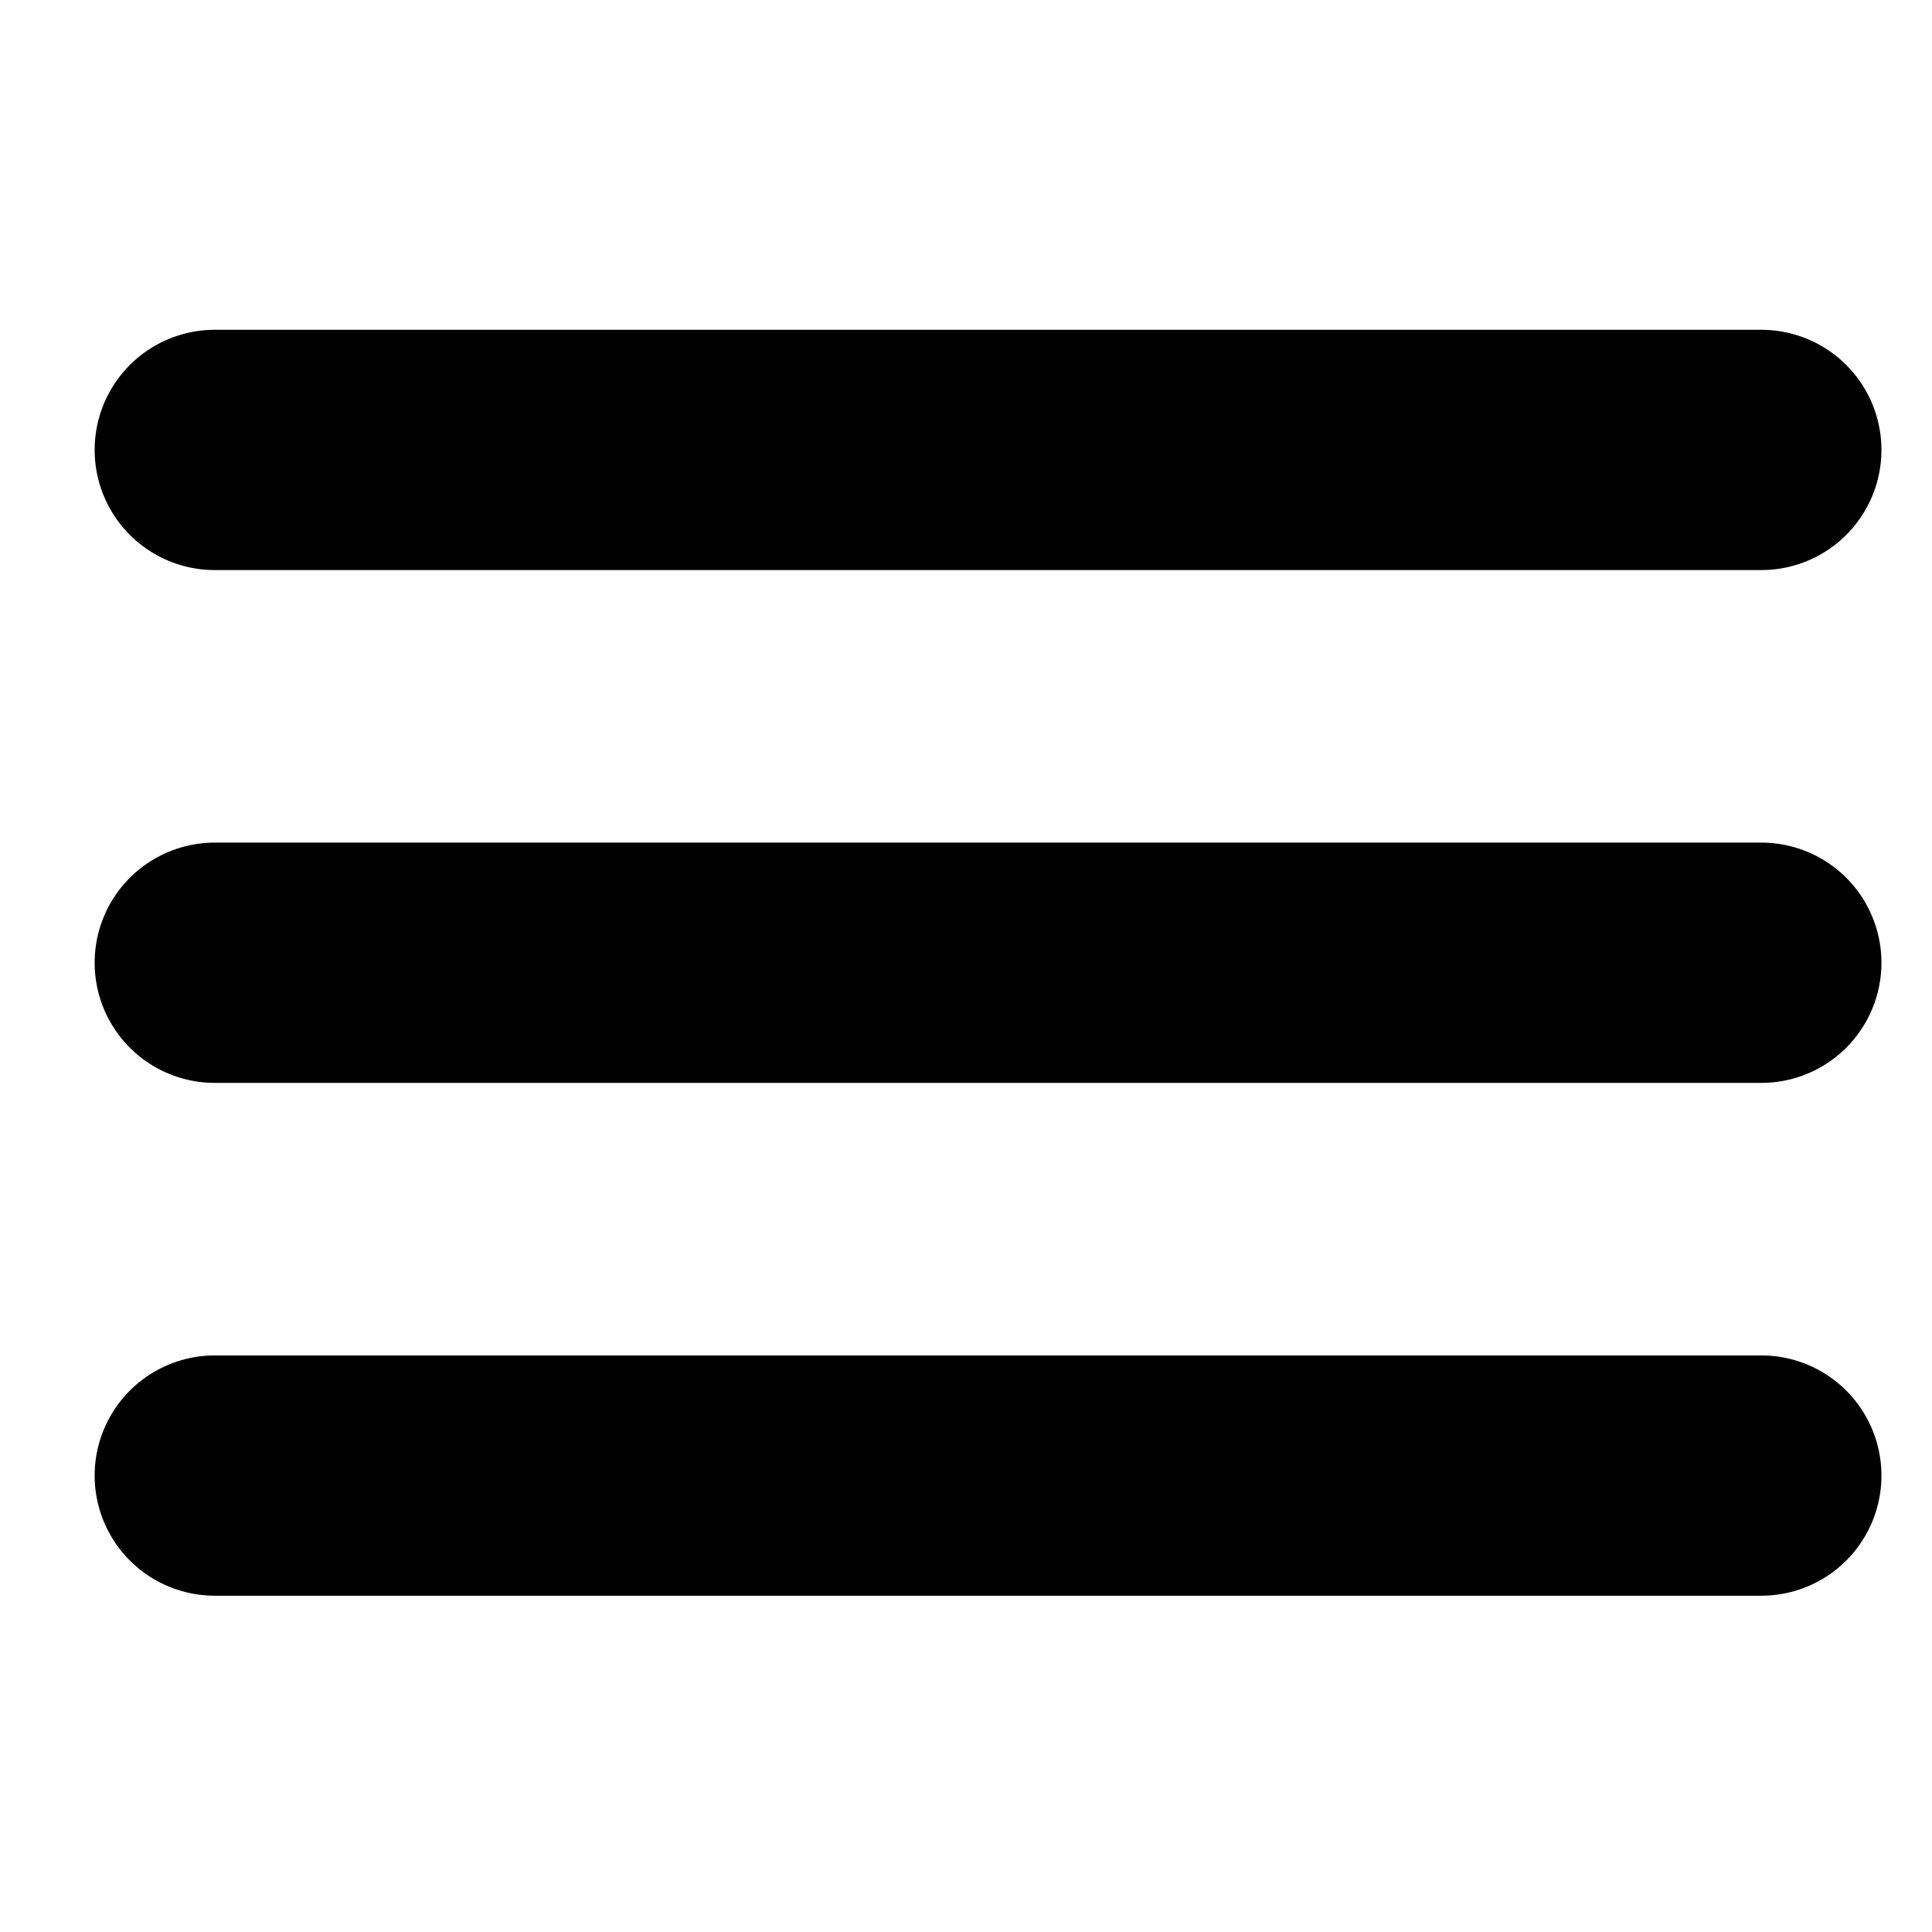 <?xml version="1.0" encoding="UTF-8" standalone="no"?>
<!-- Created with Inkscape (http://www.inkscape.org/) -->

<svg
   xmlns:dc="http://purl.org/dc/elements/1.1/"
   xmlns:cc="http://creativecommons.org/ns#"
   xmlns:rdf="http://www.w3.org/1999/02/22-rdf-syntax-ns#"
   xmlns:svg="http://www.w3.org/2000/svg"
   xmlns="http://www.w3.org/2000/svg"
   xmlns:sodipodi="http://sodipodi.sourceforge.net/DTD/sodipodi-0.dtd"
   xmlns:inkscape="http://www.inkscape.org/namespaces/inkscape"
   width="765"
   height="765"
   id="svg2"
   version="1.1"
   inkscape:version="0.48.5 r10040"
   sodipodi:docname="menu-icon.svg">
  <defs
     id="defs4" />
  <sodipodi:namedview
     id="base"
     pagecolor="#ffffff"
     bordercolor="#666666"
     borderopacity="1.0"
     inkscape:pageopacity="0.0"
     inkscape:pageshadow="2"
     inkscape:zoom="0.4703125"
     inkscape:cx="-106.68355"
     inkscape:cy="353.89851"
     inkscape:document-units="in"
     inkscape:current-layer="layer1"
     showgrid="false"
     units="in"
     fit-margin-top="0"
     fit-margin-left="0"
     fit-margin-right="0"
     fit-margin-bottom="0"
     showborder="true"
     inkscape:window-width="1600"
     inkscape:window-height="837"
     inkscape:window-x="-8"
     inkscape:window-y="-8"
     inkscape:window-maximized="1" />
  <g
     inkscape:label="Layer 1"
     inkscape:groupmode="layer"
     id="layer1"
     transform="translate(0,-287.36)">
    <path
       style="fill:none;stroke:#000000;stroke-width:95.146;stroke-linecap:round;stroke-linejoin:miter;stroke-miterlimit:4;stroke-opacity:1;stroke-dasharray:none"
       d="m 85.05,465.516 612.359,0"
       id="path2985-1"
       inkscape:connector-curvature="0" />
    <path
       style="fill:none;stroke:#000000;stroke-width:95.146;stroke-linecap:round;stroke-linejoin:miter;stroke-miterlimit:4;stroke-opacity:1;stroke-dasharray:none"
       d="m 85.05,668.573 612.359,0"
       id="path2985-1-4"
       inkscape:connector-curvature="0" />
    <path
       style="fill:none;stroke:#000000;stroke-width:95.146;stroke-linecap:round;stroke-linejoin:miter;stroke-miterlimit:4;stroke-opacity:1;stroke-dasharray:none"
       d="m 85.05,871.629 612.359,0"
       id="path2985-1-0"
       inkscape:connector-curvature="0" />
  </g>
</svg>
